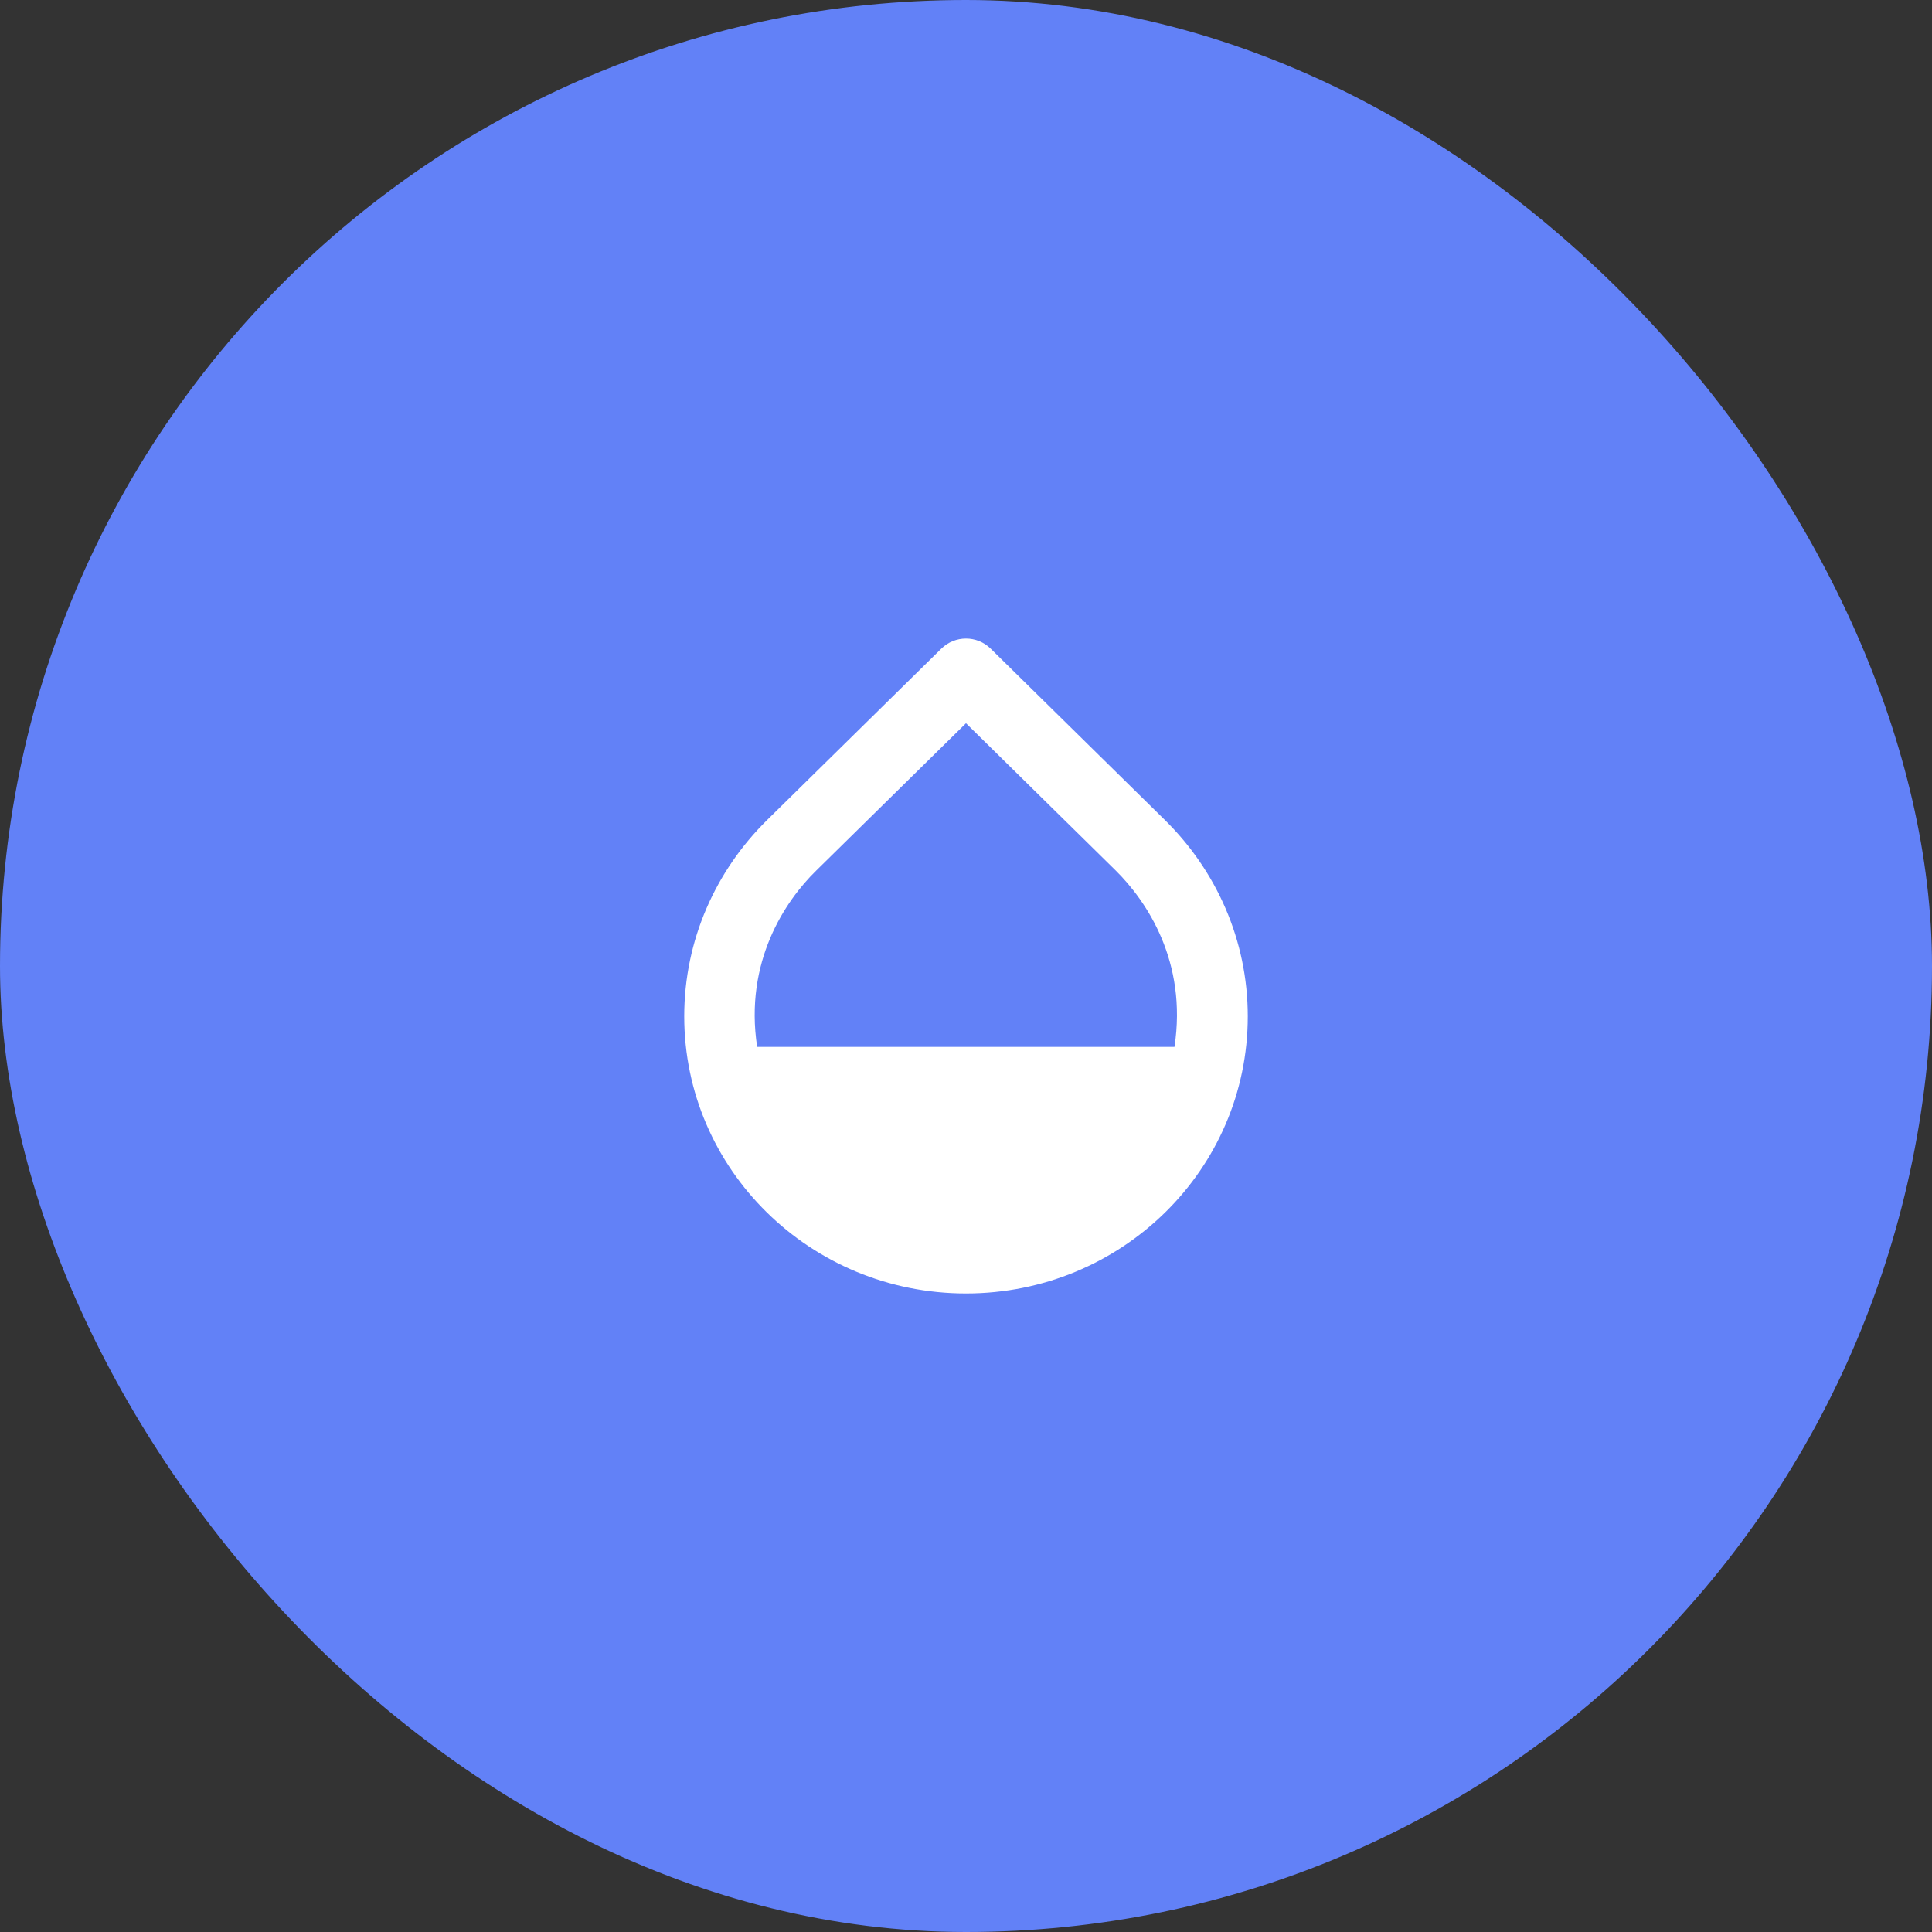 <svg width="32" height="32" viewBox="0 0 32 32" fill="none" xmlns="http://www.w3.org/2000/svg">
<rect x="0" y="0" width="32" height="32" fill="#333333" stroke="none"/>
<g clip-path="url(#clip0_2002_368)">
<rect width="32" height="32" rx="16" fill="#6281F7"/>
<path d="M19.296 13.584L16.408 10.743C16.181 10.521 15.819 10.521 15.592 10.743L12.704 13.584C11.858 14.418 11.333 15.567 11.333 16.833C11.333 19.37 13.422 21.424 16 21.424C18.578 21.424 20.667 19.37 20.667 16.833C20.667 15.567 20.142 14.418 19.296 13.584ZM13.521 14.418L16 11.979L18.479 14.418C18.992 14.925 19.669 15.928 19.453 17.34H12.541C12.325 15.928 13.007 14.919 13.521 14.418Z" fill="white"/>
</g>
<defs>
<clipPath id="clip0_2002_368">
<rect width="32" height="32" rx="16" fill="white"/>
</clipPath>
</defs>
</svg>
